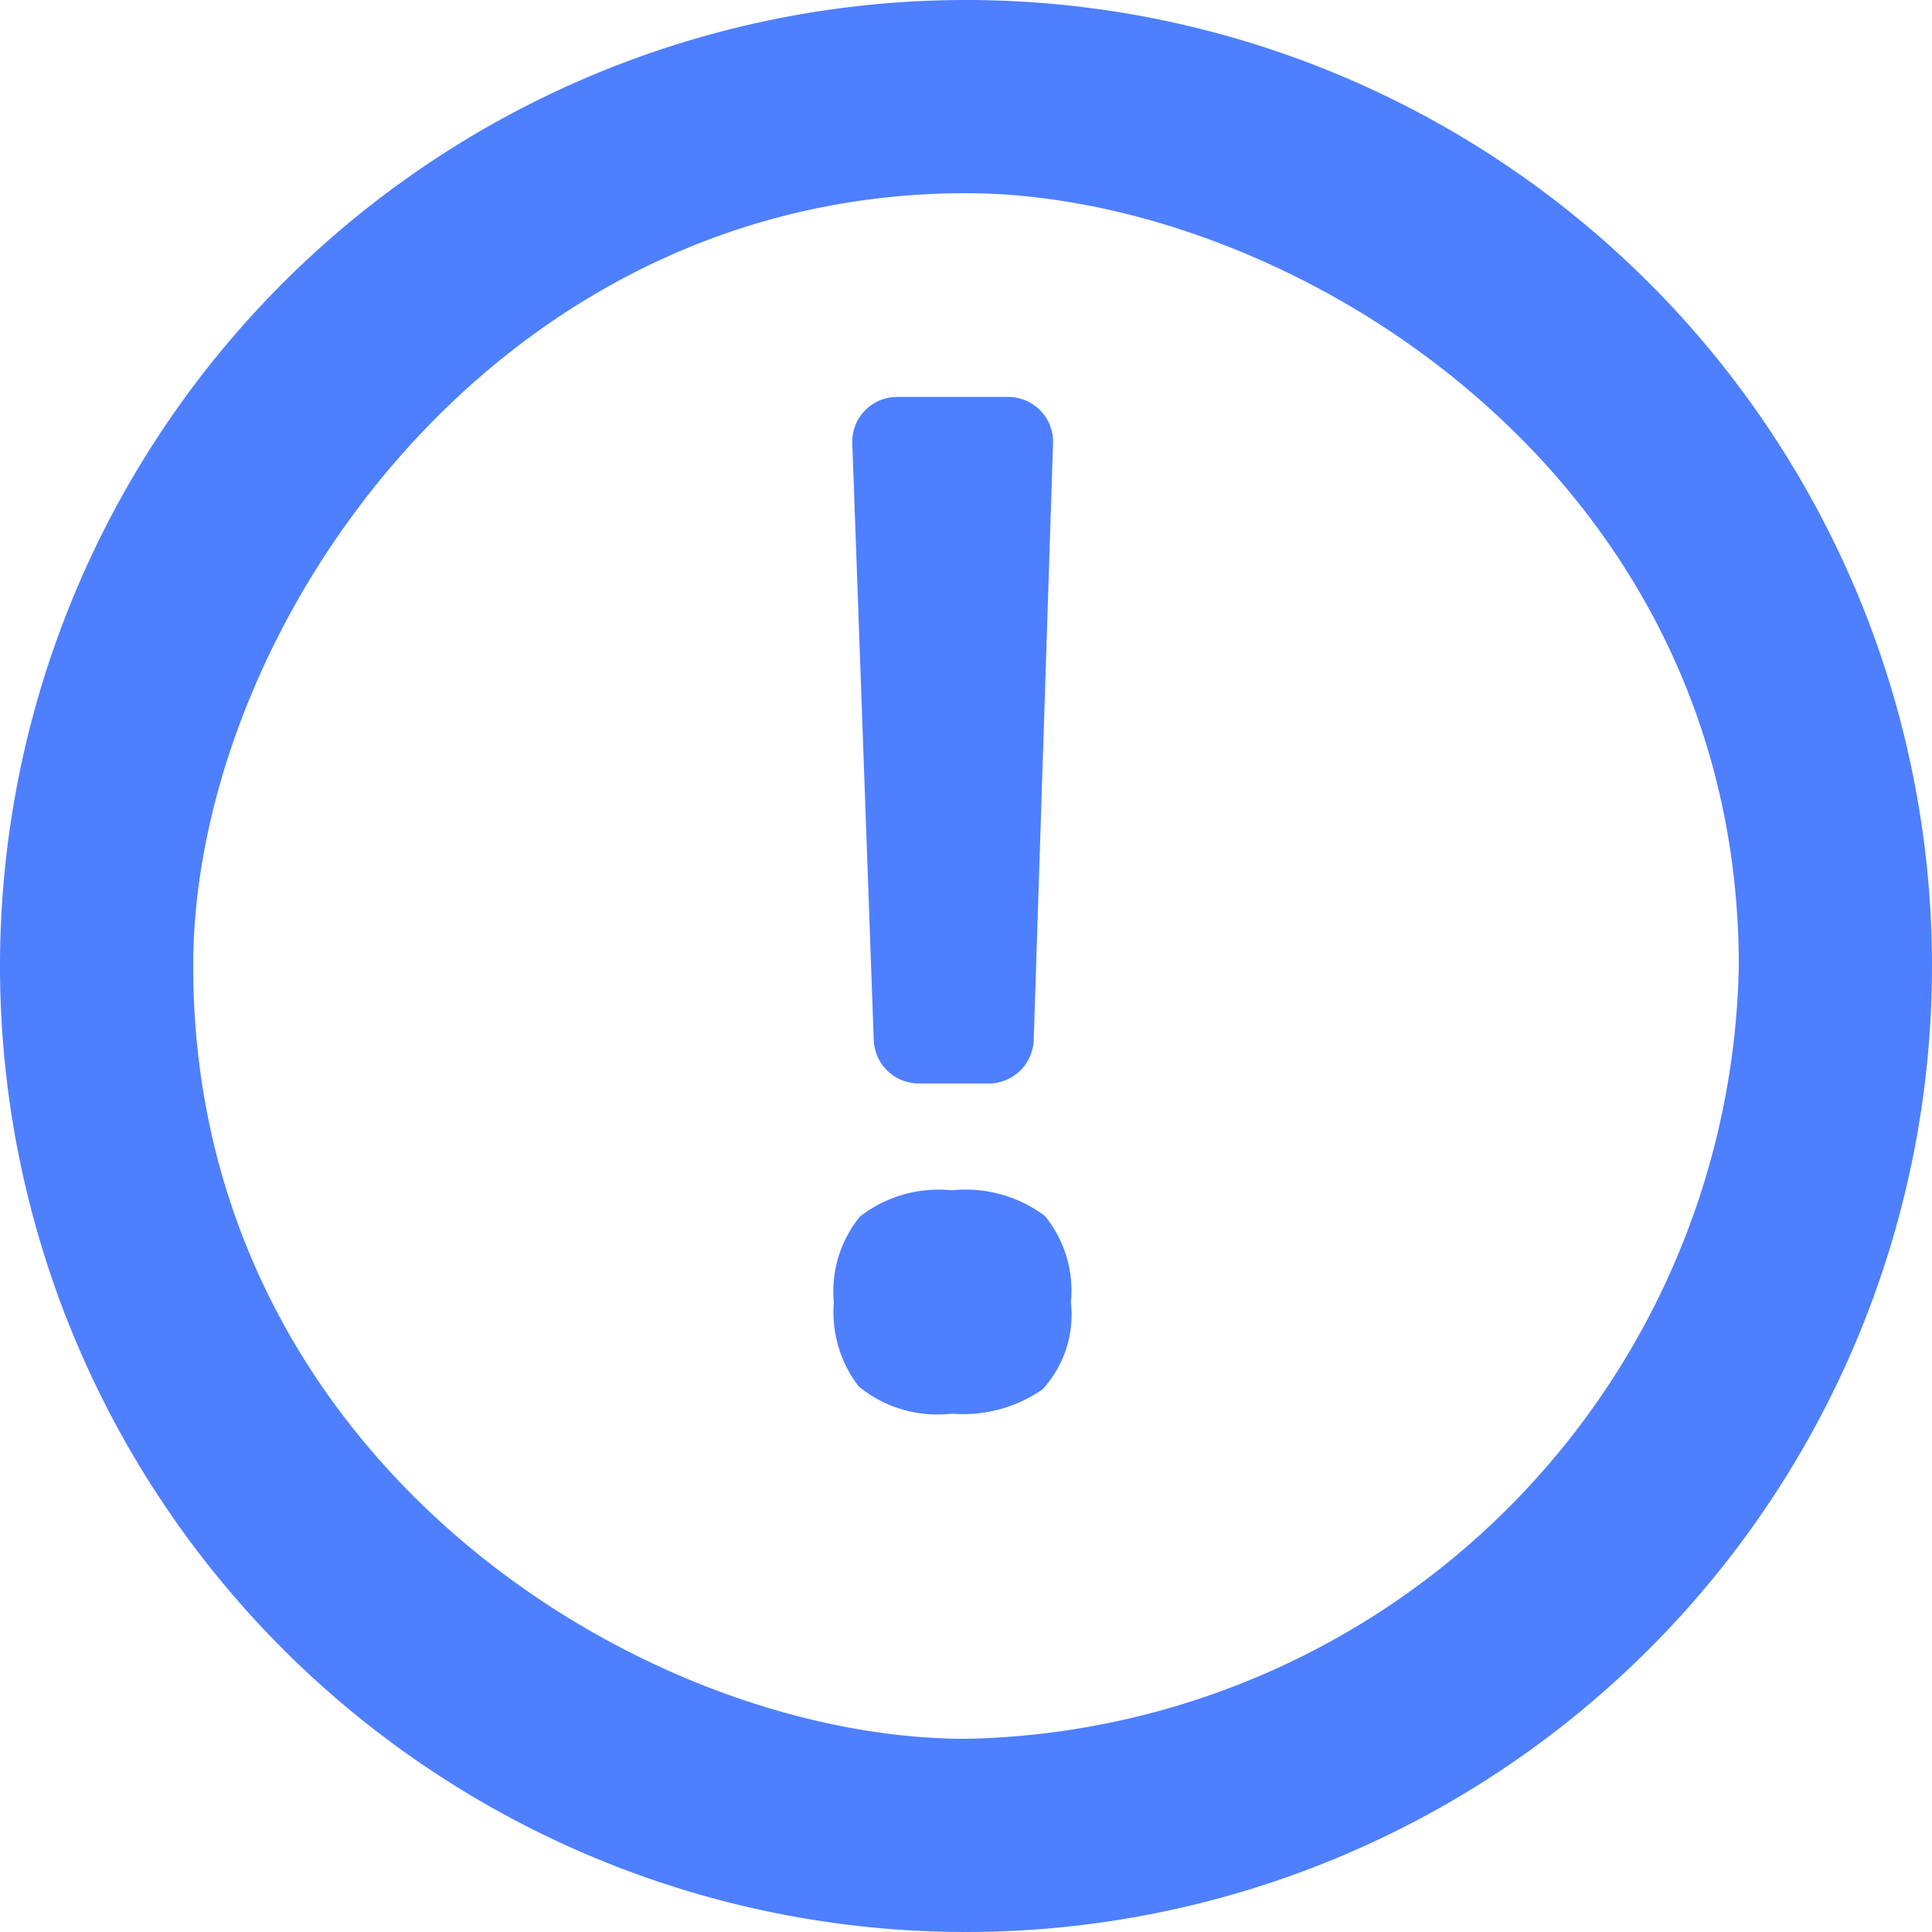 <svg xmlns="http://www.w3.org/2000/svg" width="20" height="20" viewBox="0 0 20 20">
    <defs>
        <style>
            .a{fill:#4e7fff}
        </style>
    </defs>
    <g transform="translate(-29.714 -344.451)">
        <path class="a" d="M40.8,357.933a1.146,1.146,0,0,1-.293.9,1.441,1.441,0,0,1-.941.252,1.281,1.281,0,0,1-.964-.283,1.26,1.26,0,0,1-.256-.869,1.223,1.223,0,0,1,.271-.889,1.327,1.327,0,0,1,.949-.271,1.372,1.372,0,0,1,.963.264A1.221,1.221,0,0,1,40.8,357.933Zm-.856-2.266h-.72a.466.466,0,0,1-.465-.449l-.222-6.176a.464.464,0,0,1,.465-.482H40.15a.464.464,0,0,1,.465.48l-.2,6.176A.466.466,0,0,1,39.948,355.667Z"/>
        <path class="a" d="M39.714,344.451a10,10,0,1,0,10,10A10,10,0,0,0,39.714,344.451Zm0,18c-3.342,0-8-2.88-8-8,0-3.466,3.1-8,8-8,3.32,0,8,2.865,8,8A8.159,8.159,0,0,1,39.714,362.451Z"/>
    </g>
</svg>
